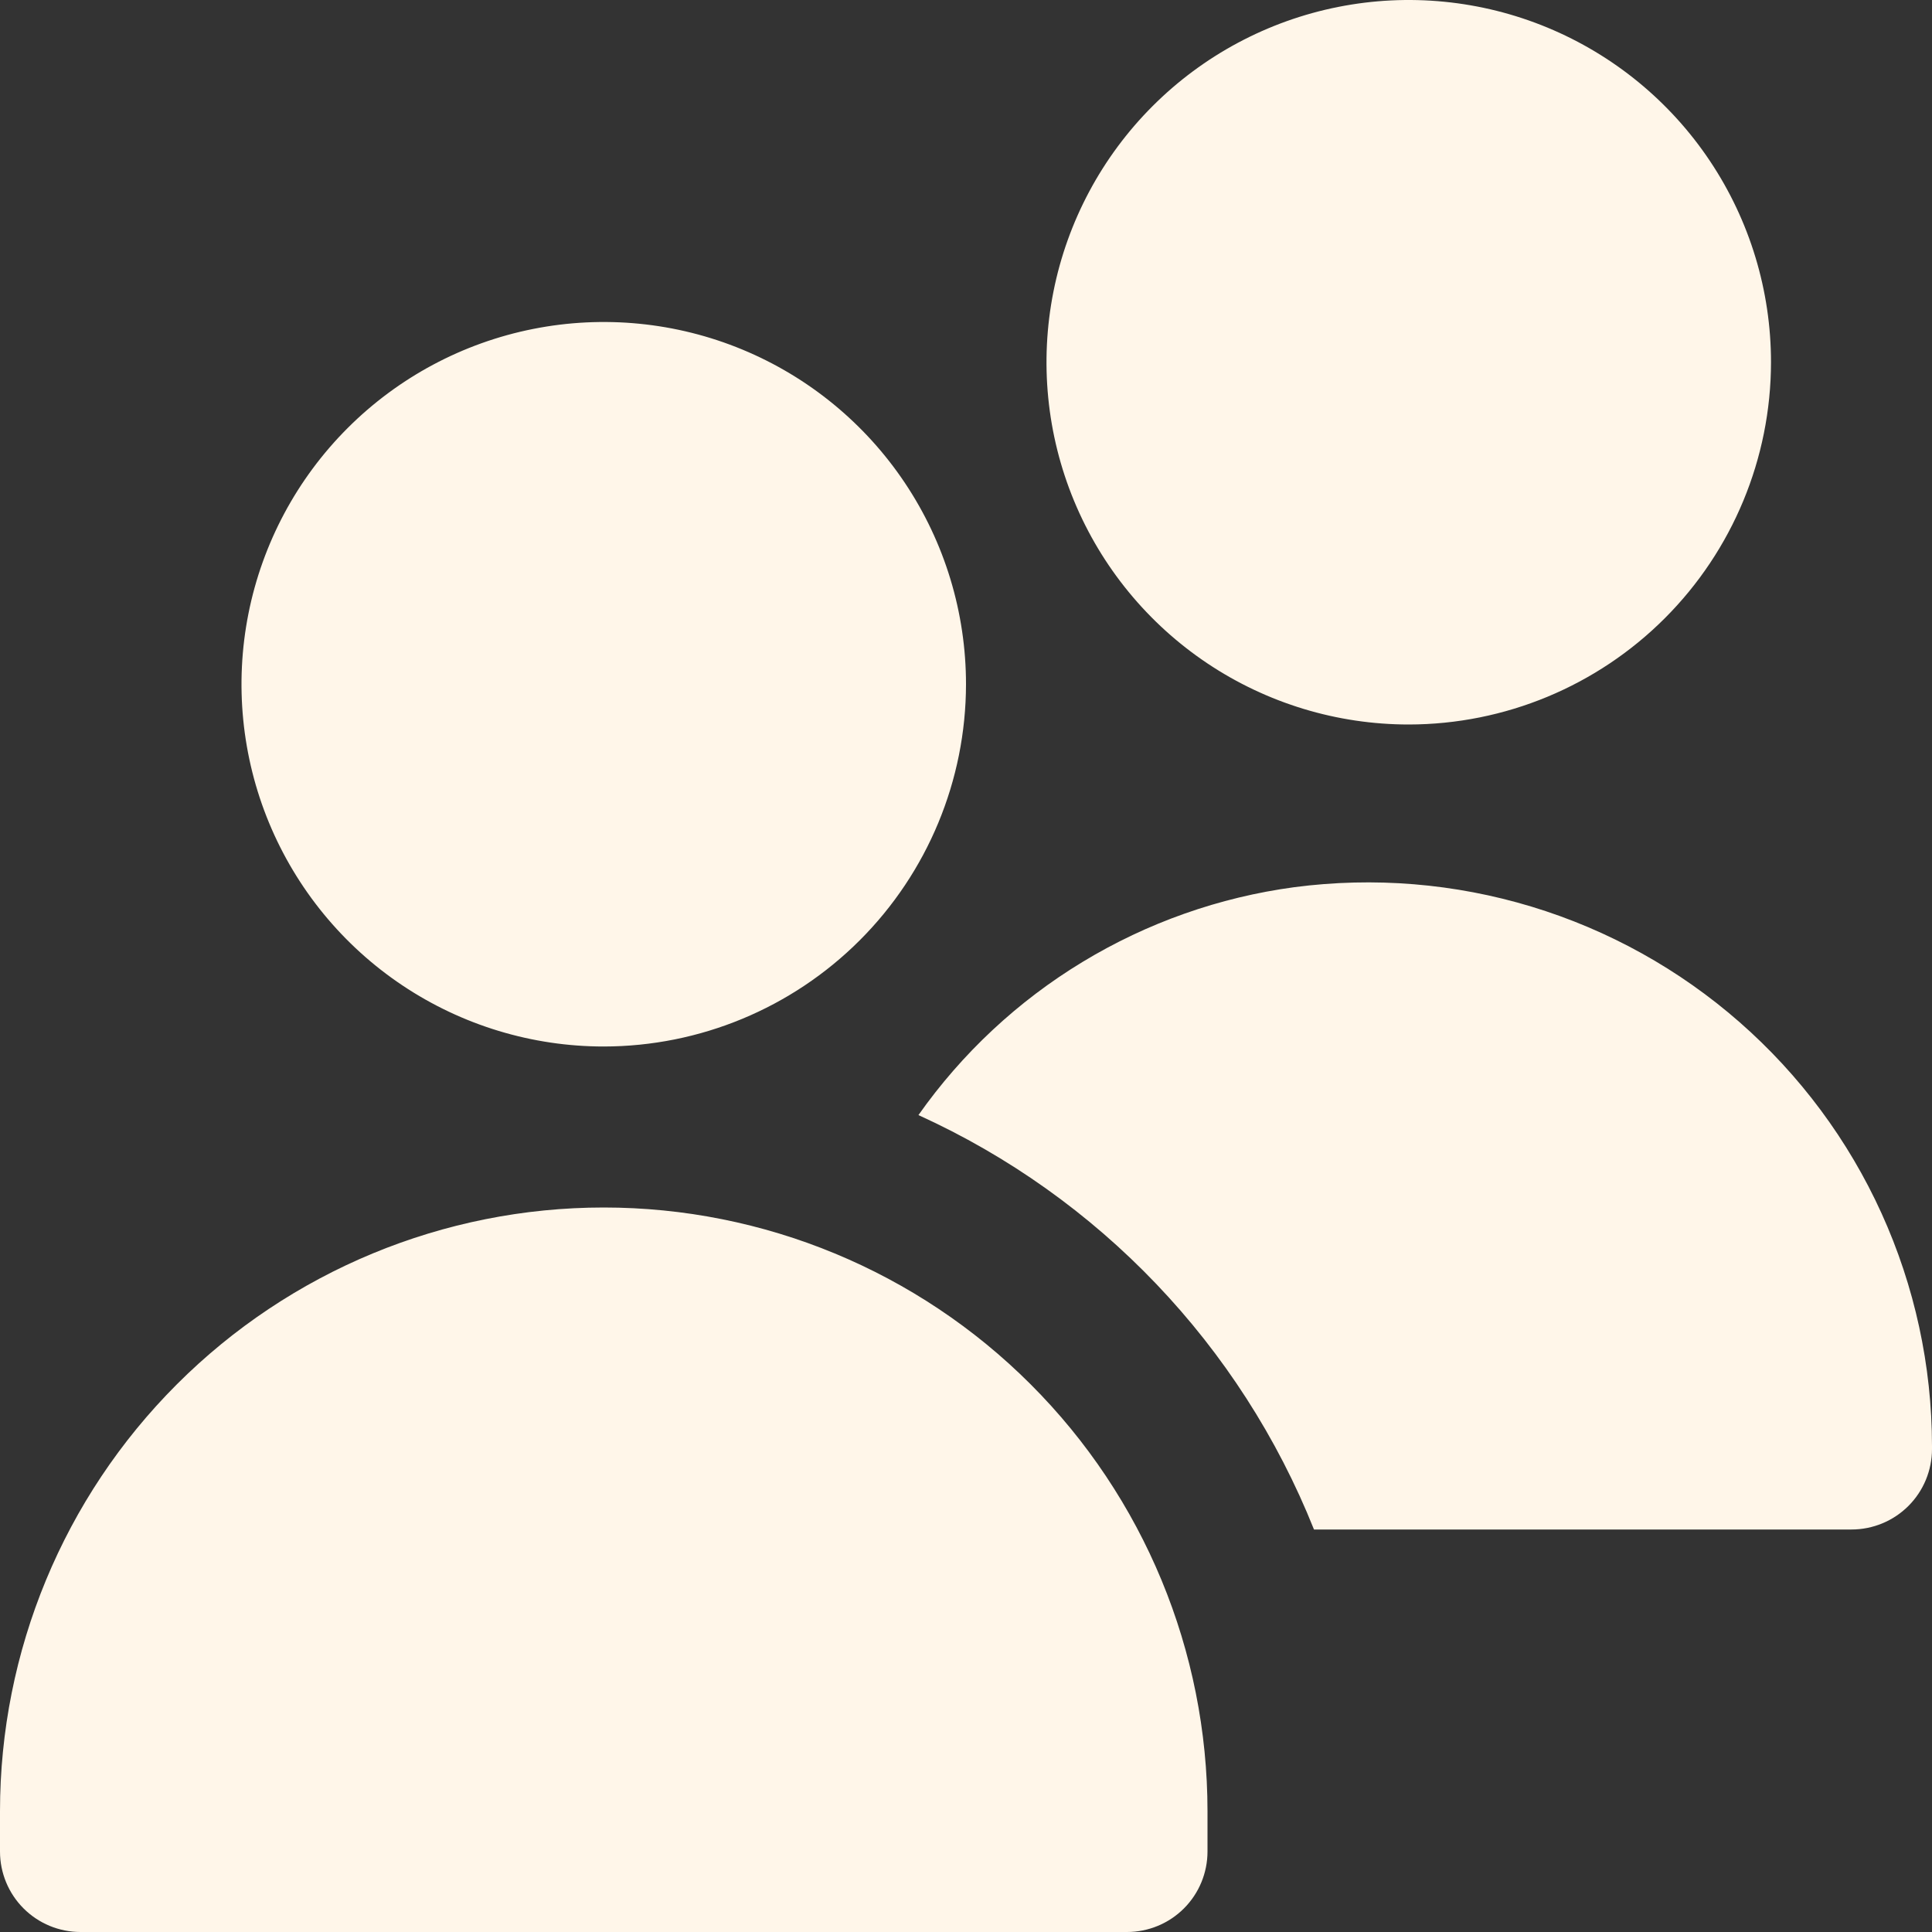 <svg width="60" height="60" viewBox="0 0 60 60" fill="none" xmlns="http://www.w3.org/2000/svg">
<rect x="0" y="0" width="60" height="60" fill="#333333" stroke="none"/>
<g clip-path="url(#clip0_0_19)">
<path d="M18.75 32.5C16.525 32.5 14.35 31.84 12.5 30.604C10.65 29.368 9.208 27.611 8.356 25.555C7.505 23.5 7.282 21.238 7.716 19.055C8.15 16.873 9.222 14.868 10.795 13.295C12.368 11.722 14.373 10.65 16.555 10.216C18.738 9.782 21 10.005 23.055 10.856C25.111 11.708 26.868 13.15 28.104 15C29.34 16.85 30 19.025 30 21.25C29.997 24.233 28.81 27.092 26.701 29.201C24.592 31.31 21.733 32.497 18.75 32.5ZM35 60H2.5C1.837 60 1.201 59.737 0.732 59.268C0.263 58.799 0 58.163 0 57.5V56.25C0 51.277 1.975 46.508 5.492 42.992C9.008 39.475 13.777 37.5 18.75 37.5C23.723 37.5 28.492 39.475 32.008 42.992C35.525 46.508 37.5 51.277 37.5 56.25V57.5C37.5 58.163 37.237 58.799 36.768 59.268C36.299 59.737 35.663 60 35 60ZM43.75 22.5C41.525 22.5 39.35 21.84 37.5 20.604C35.65 19.368 34.208 17.611 33.356 15.555C32.505 13.499 32.282 11.238 32.716 9.055C33.15 6.873 34.222 4.868 35.795 3.295C37.368 1.722 39.373 0.65 41.555 0.216C43.737 -0.218 45.999 0.005 48.055 0.856C50.111 1.708 51.868 3.15 53.104 5C54.34 6.85 55 9.025 55 11.25C54.997 14.233 53.81 17.092 51.701 19.201C49.592 21.31 46.733 22.497 43.75 22.5ZM40.197 27.552C37.869 27.865 35.63 28.655 33.621 29.873C31.612 31.09 29.876 32.71 28.523 34.63C34.125 37.174 38.526 41.786 40.807 47.5H57.5C58.163 47.5 58.799 47.237 59.268 46.768C59.737 46.299 60 45.663 60 45V44.905C59.997 42.413 59.463 39.95 58.433 37.681C57.403 35.412 55.901 33.389 54.026 31.746C52.152 30.104 49.949 28.88 47.565 28.157C45.18 27.434 42.668 27.228 40.197 27.552Z" fill="#FFF6E9"/>
</g>
<defs>
<clipPath id="clip0_0_19">
<rect width="60" height="60" fill="white"/>
</clipPath>
</defs>
</svg>
